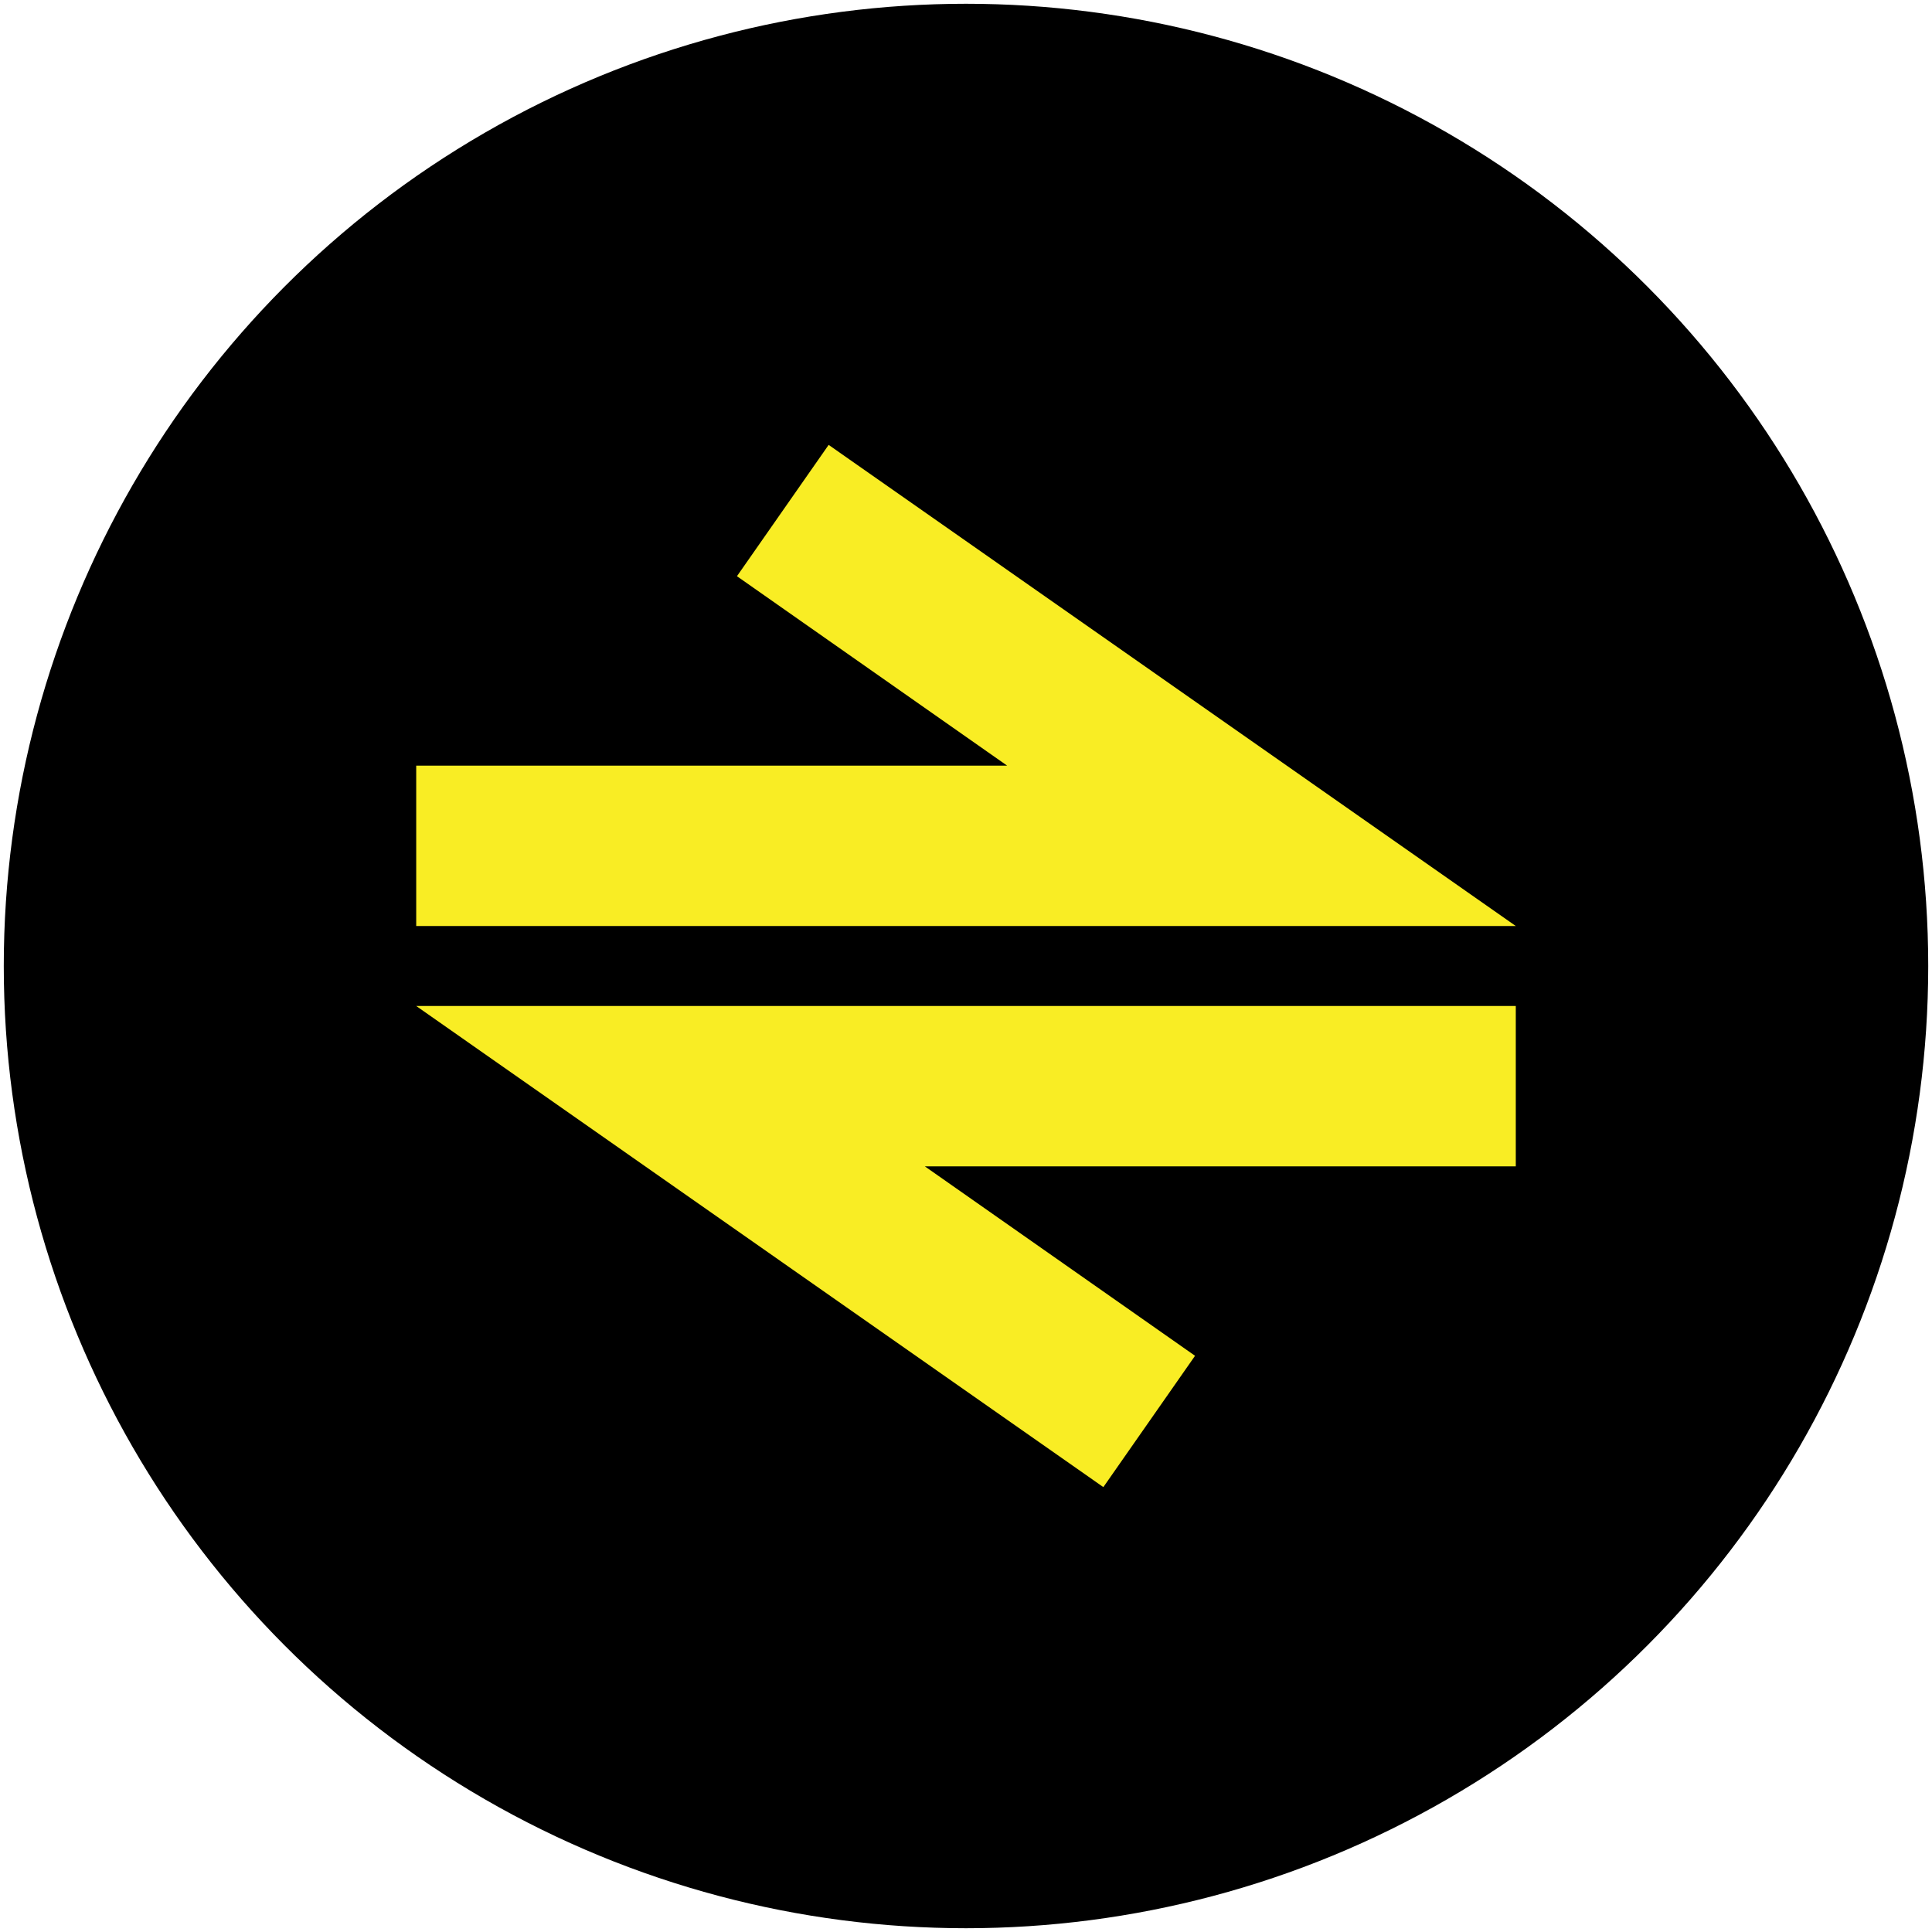 <?xml version="1.0" encoding="utf-8"?>
<!-- Generator: Adobe Illustrator 25.0.0, SVG Export Plug-In . SVG Version: 6.00 Build 0)  -->
<svg version="1.1" id="Layer_1" xmlns="http://www.w3.org/2000/svg" xmlns:xlink="http://www.w3.org/1999/xlink" x="0px" y="0px"
	 viewBox="0 0 512 512" style="enable-background:new 0 0 512 512;" xml:space="preserve">
<style type="text/css">
	.st0{fill:#F9ED24;}
</style>
<g>
	<circle cx="256" cy="256" r="255"/>
	<g>
		<polygon class="st0" points="401.7,245.4 341,202.9 219.6,117.9 195.3,152.7 266.9,202.9 110.3,202.9 110.3,245.4 327.6,245.4 		
			"/>
		<polygon class="st0" points="110.3,266.6 171,309.1 292.4,394.1 316.7,359.3 245.1,309.1 401.7,309.1 401.7,266.6 184.4,266.6 		
			"/>
	</g>
</g>
</svg>
